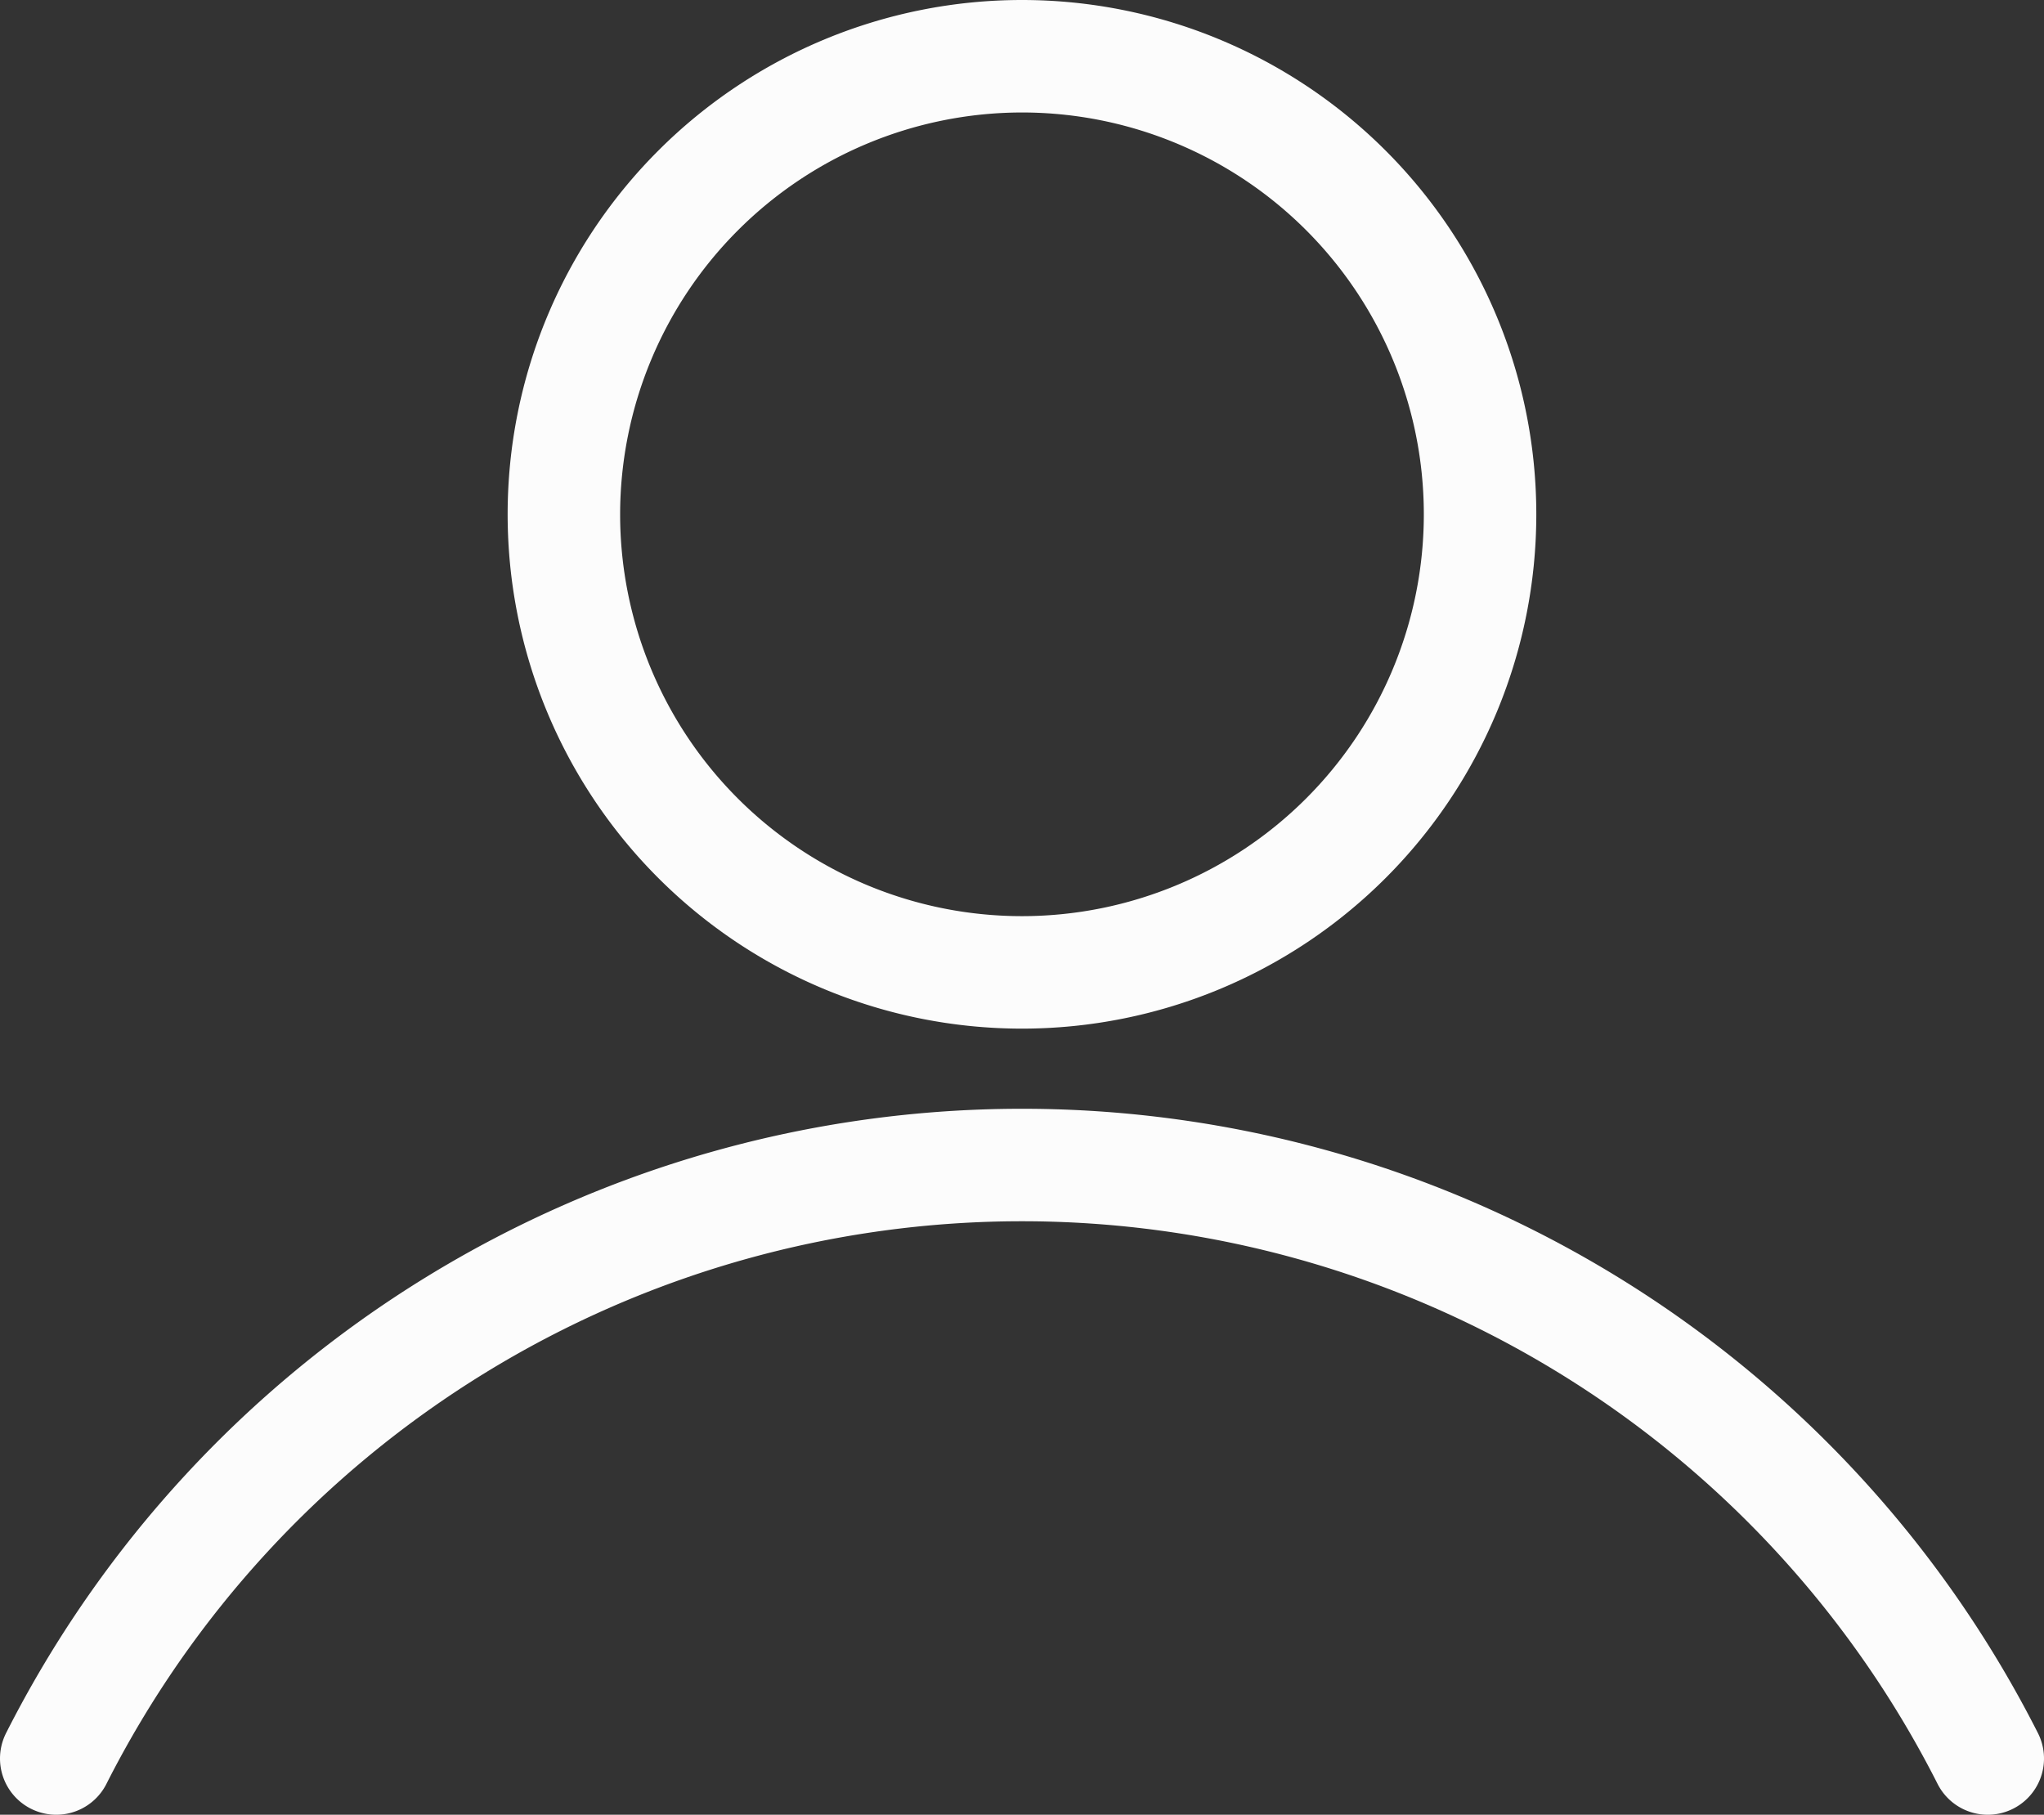 <svg xmlns="http://www.w3.org/2000/svg" viewBox="0 0 363.43 322.68"><rect x="0" y="0" width="363.43" height="322.68" fill="#333333" stroke="none"/><defs><style>.cls-1{fill:none;stroke:#fcfcfc;stroke-linecap:round;stroke-miterlimit:10;stroke-width:20px;}.cls-2{fill:#fcfcfc;}</style></defs><title>profile</title><g id="Layer_2" data-name="Layer 2"><g id="Layer_1-2" data-name="Layer 1"><path class="cls-1" d="M10,312.68a192.47,192.47,0,0,1,343.43,0"/><path class="cls-2" d="M181.71,20a71.45,71.45,0,1,1-71.45,71.45A71.53,71.53,0,0,1,181.71,20m0-20a91.45,91.45,0,1,0,91.45,91.45A91.45,91.45,0,0,0,181.71,0Z"/></g></g></svg>